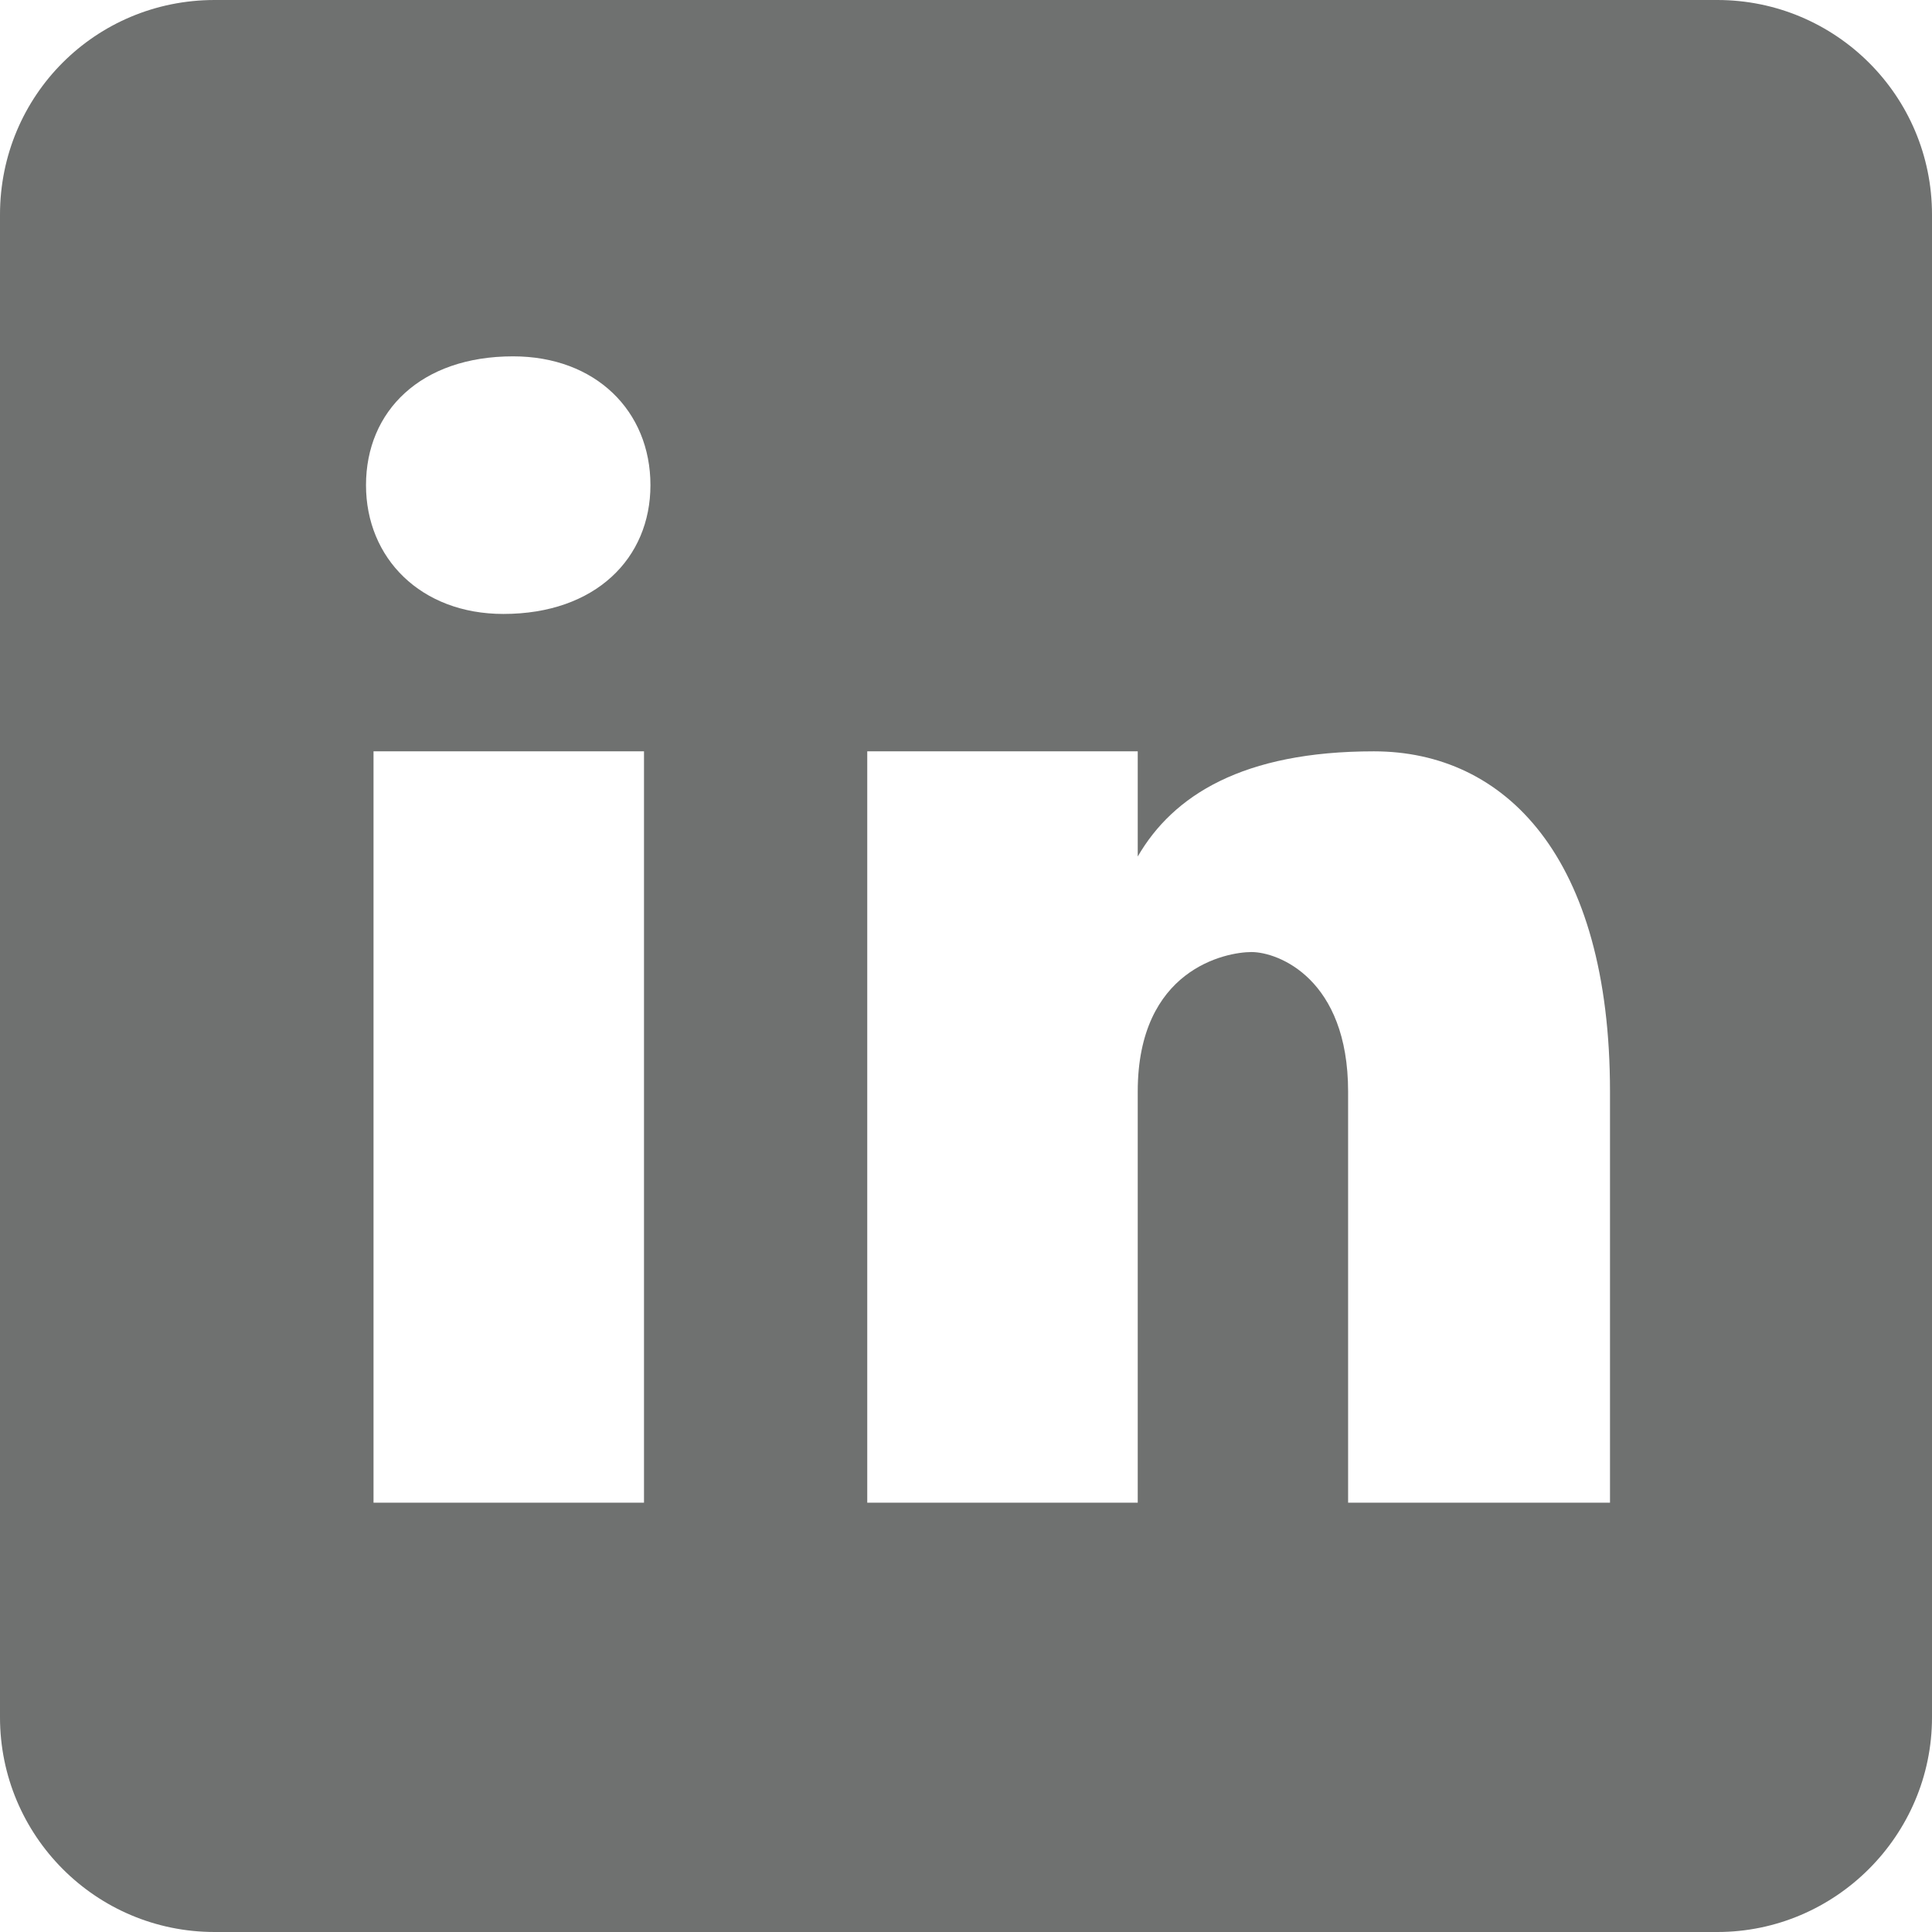 <svg width="18" height="18" viewBox="0 0 18 18" fill="none" xmlns="http://www.w3.org/2000/svg">
    <path
        d="M16 0H2C0.89 0 0 0.89 0 2V16C0 17.1 0.89 18 2 18H16C17.1 18 18 17.1 18 16V2C18 0.89 17.1 0 16 0ZM6 14H3.48V7H6V14ZM4.69 5.72C3.92 5.72 3.41 5.2 3.41 4.52C3.41 3.83 3.92 3.32 4.78 3.32C5.55 3.32 6.06 3.83 6.06 4.52C6.06 5.2 5.55 5.72 4.69 5.72ZM15 14H12.56V10.17C12.56 9.12 11.91 8.87 11.66 8.87C11.42 8.87 10.6 9.03 10.6 10.17C10.6 10.34 10.6 14 10.6 14H8.08V7H10.6V7.98C10.93 7.41 11.58 7 12.8 7C14.02 7 15 7.98 15 10.17V14Z"
        fill="#6F7170" />
</svg>